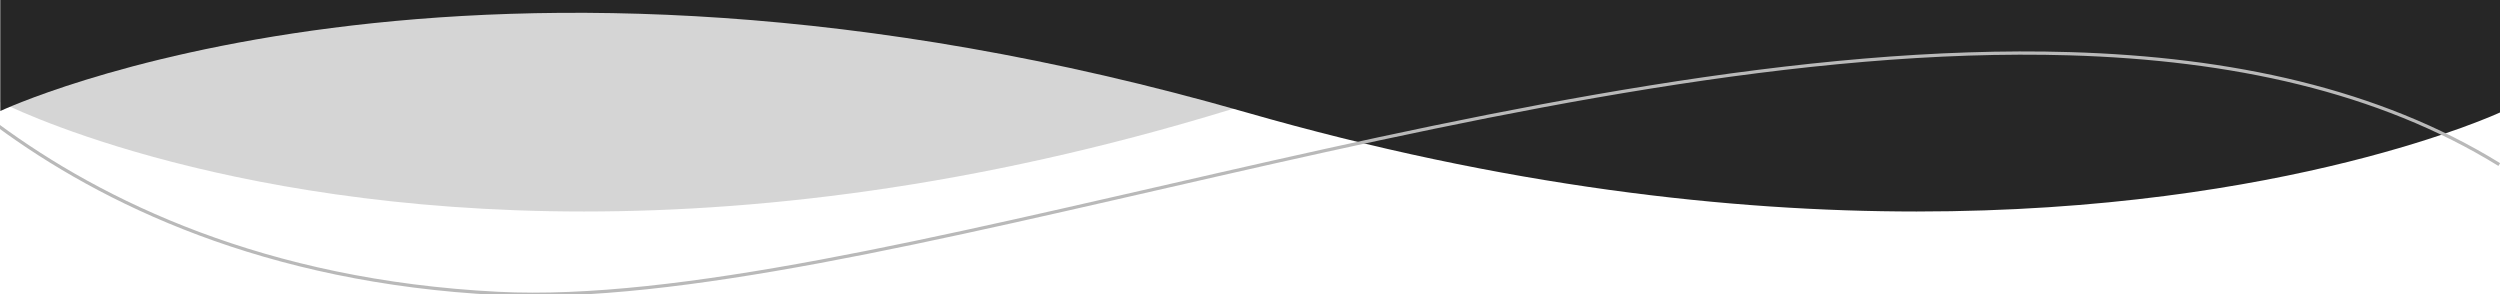 <svg width="1920" height="226" viewBox="0 0 1920 226" fill="none" xmlns="http://www.w3.org/2000/svg">
<g clip-path="url(#clip0_28_7)">
<g clip-path="url(#clip1_28_7)">
<path opacity="0.6" d="M0.245 78.358V-1119.87H6.245V-1458.12C6.245 -1458.12 331.555 -1230.23 936.962 -1419.4C1542.37 -1608.57 1913.98 -1419.4 1913.98 -1419.4V-1119.87H1920.24V77.25C1920.24 77.25 1560.51 -110.814 963.581 78.358C764.617 141.412 591.237 162.432 448.525 162.435C163.076 162.44 0.245 78.358 0.245 78.358Z" fill="#B9B9B9"/>
<path d="M956.908 86.266C359.979 -85.115 0.245 85.266 0.245 85.266V-1457.83C0.245 -1457.83 366.653 -1629.21 963.582 -1457.83C1560.51 -1286.45 1920.24 -1456.83 1920.24 -1456.83V86.266C1920.24 86.266 1757.41 162.44 1471.96 162.435C1329.25 162.433 1155.87 143.39 956.908 86.266Z" fill="#262626"/>
<path d="M-116.936 -19.514C-116.936 -19.514 23.064 207.153 382.458 225.335C658.113 239.28 1180.85 29.105 1589.45 41.252C1713.18 44.93 1826.65 69.132 1919.43 126.366" stroke="#B9B9B9" stroke-width="2.5"/>
</g>
</g>
<defs>
<clipPath id="clip0_28_7">
<rect width="1920" height="226" fill="white"/>
</clipPath>
<clipPath id="clip1_28_7">
<rect width="2038.24" height="1761.22" fill="white" transform="translate(-118 -1324)"/>
</clipPath>
</defs>
</svg>

